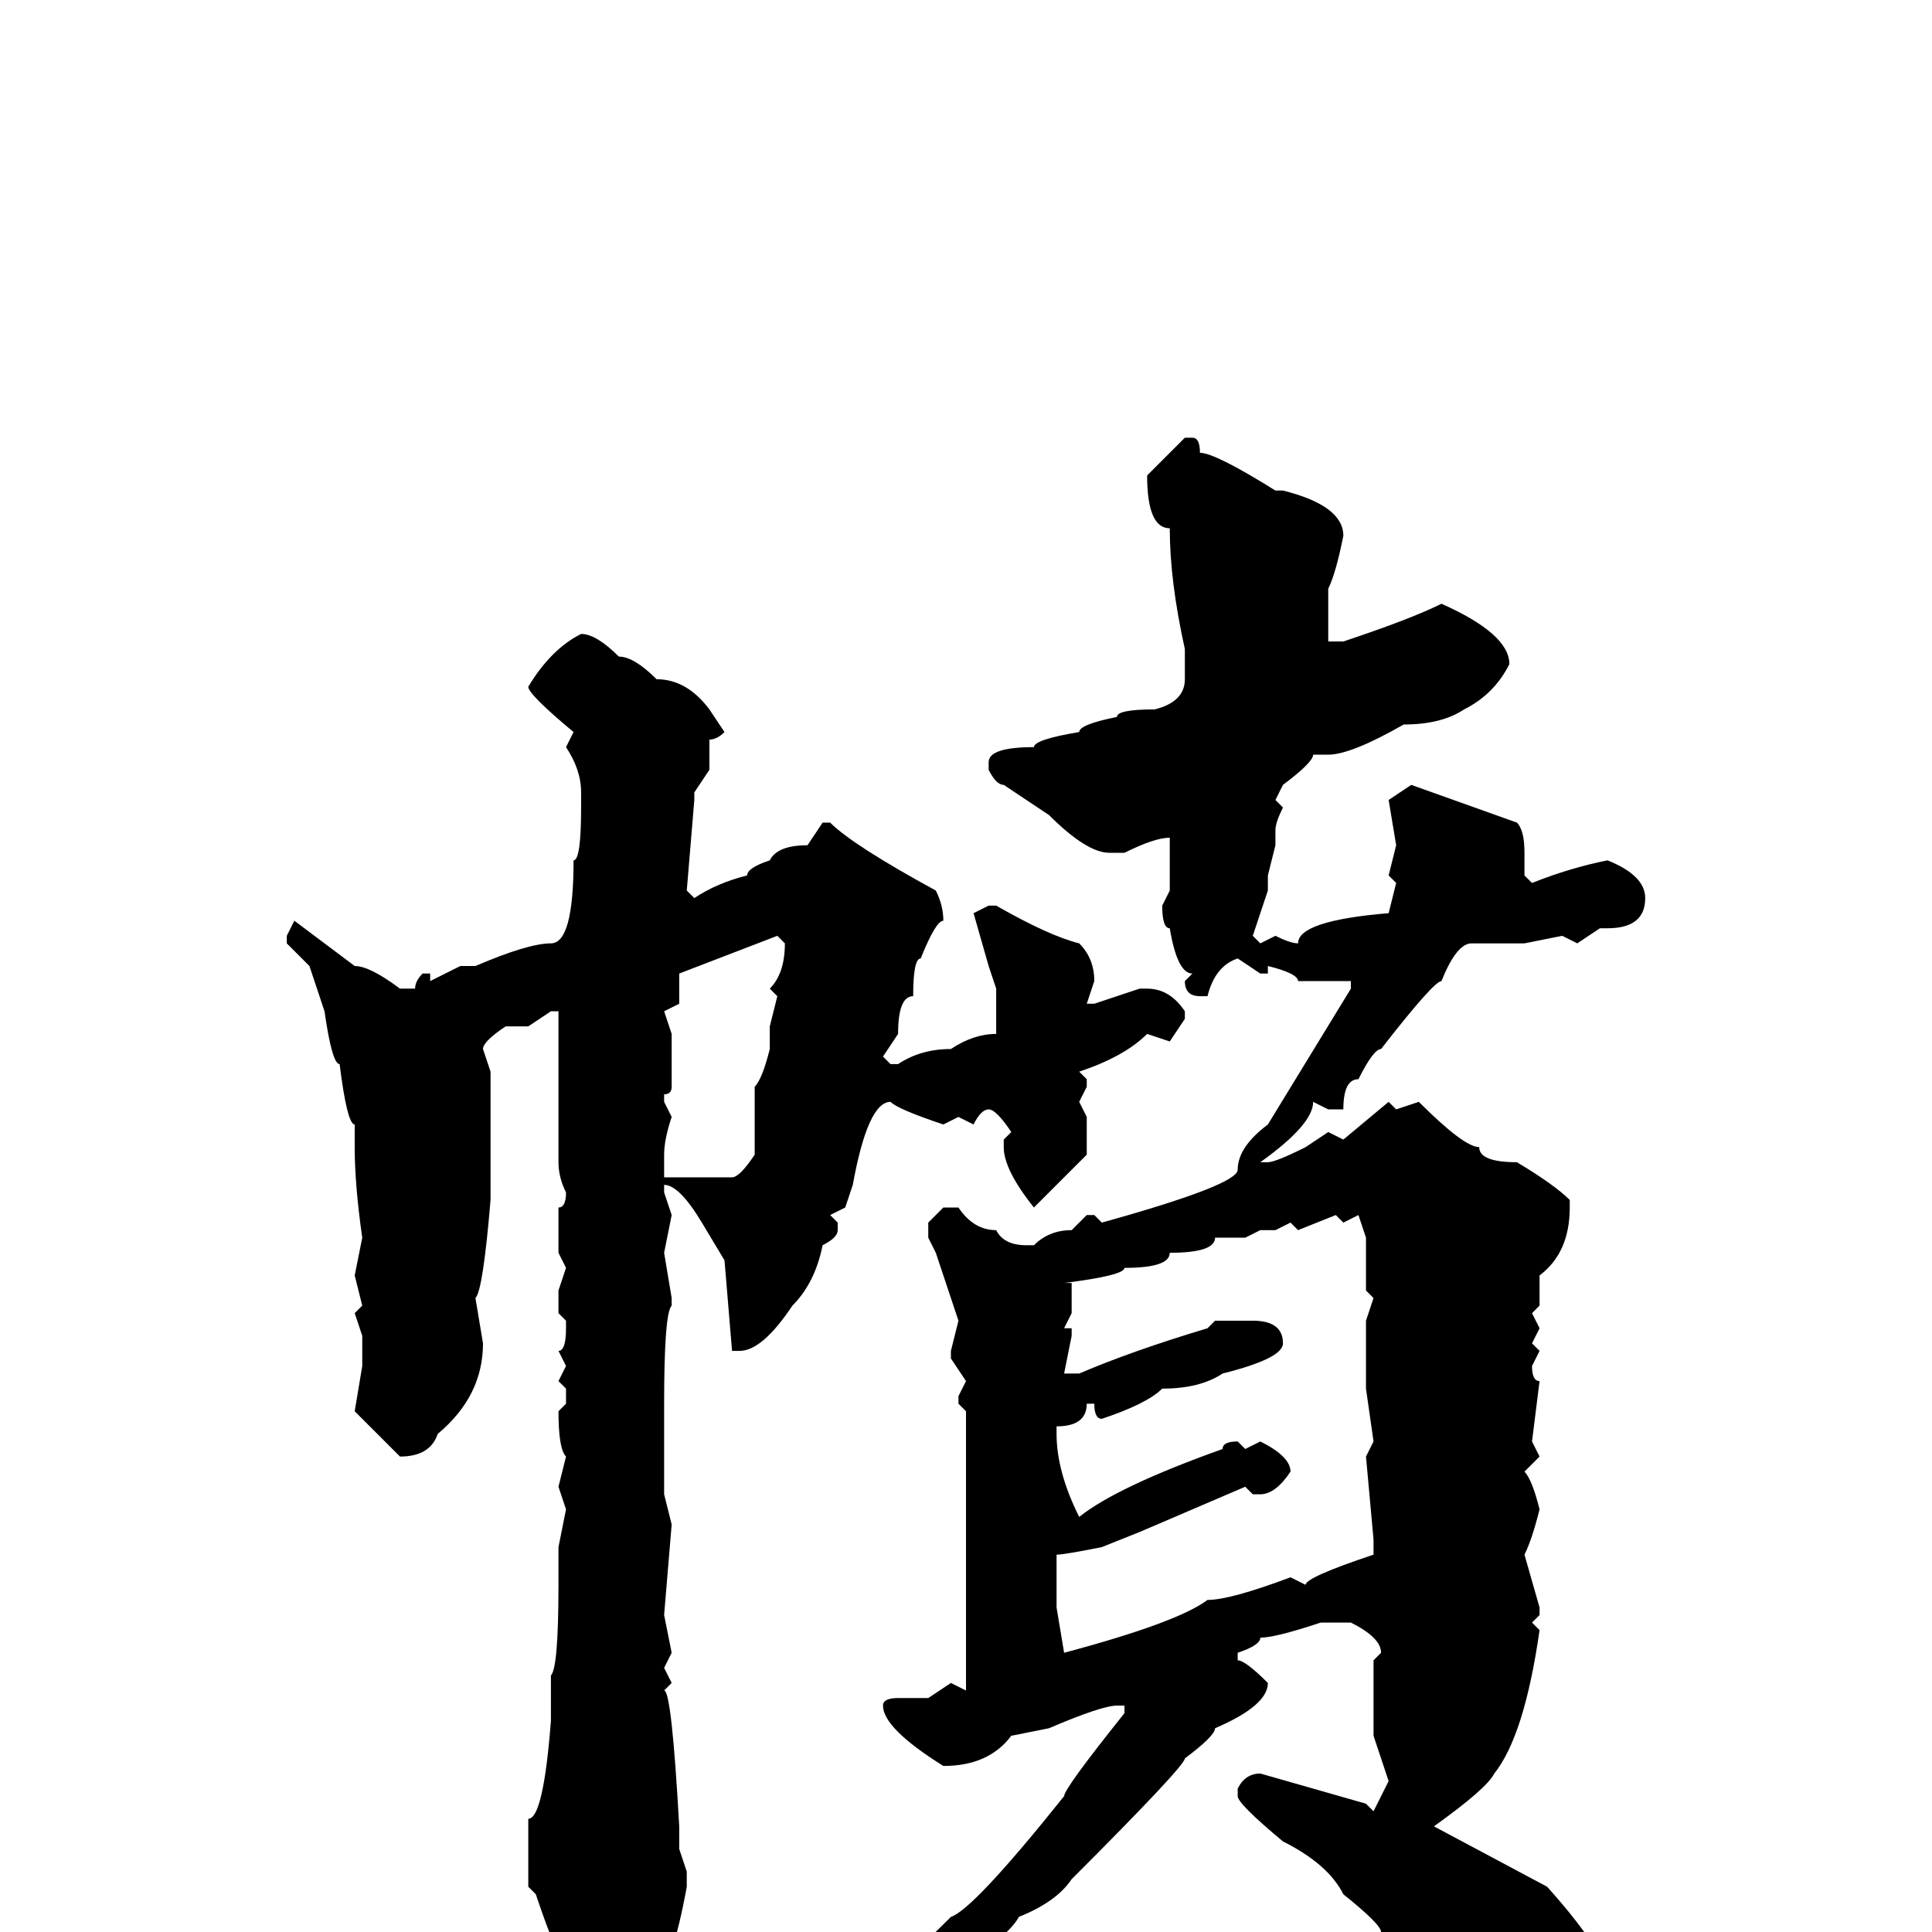 <svg xmlns="http://www.w3.org/2000/svg" viewBox="0 -256 256 256">
	<path fill="#000000" d="M157 -198H158Q159 -198 159 -196Q161 -196 169 -191H170Q178 -189 178 -185Q177 -180 176 -178V-171H178Q187 -174 191 -176Q200 -172 200 -168Q198 -164 194 -162Q191 -160 186 -160Q179 -156 176 -156H174Q174 -155 170 -152L169 -150L170 -149Q169 -147 169 -146V-144L168 -140V-138L166 -132L167 -131L169 -132Q171 -131 172 -131Q172 -134 184 -135L185 -139L184 -140L185 -144L184 -150L187 -152L201 -147Q202 -146 202 -143V-140L203 -139Q208 -141 213 -142Q218 -140 218 -137Q218 -133 213 -133H212L209 -131L207 -132L202 -131H195Q193 -131 191 -126Q190 -126 183 -117Q182 -117 180 -113Q178 -113 178 -109H177H176L174 -110Q174 -107 167 -102H168Q169 -102 173 -104L176 -106L178 -105L184 -110L185 -109L188 -110Q194 -104 196 -104Q196 -102 201 -102Q206 -99 208 -97V-96Q208 -90 204 -87V-86V-83L203 -82L204 -80L203 -78L204 -77L203 -75Q203 -73 204 -73L203 -65L204 -63L202 -61Q203 -60 204 -56Q203 -52 202 -50L204 -43V-42L203 -41L204 -40Q202 -26 198 -21Q197 -19 190 -14L205 -6Q214 4 214 9V13Q212 21 207 21L194 11Q194 9 192 9Q191 5 183 0Q183 -1 178 -5Q176 -9 170 -12Q164 -17 164 -18V-19Q165 -21 167 -21L181 -17L182 -16L184 -20L182 -26V-36L183 -37Q183 -39 179 -41H175Q169 -39 167 -39Q167 -38 164 -37V-36Q165 -36 168 -33Q168 -30 161 -27Q161 -26 157 -23Q157 -22 142 -7Q140 -4 135 -2Q133 2 113 14L98 22H97V21Q98 18 109 13Q115 9 126 -2Q129 -3 141 -18Q141 -19 149 -29V-30H148Q146 -30 139 -27L134 -26Q131 -22 125 -22Q117 -27 117 -30Q117 -31 119 -31H123L126 -33L128 -32V-33V-36V-41V-48V-51V-54V-56V-57V-59Q128 -63 128 -69L127 -70V-71L128 -73L126 -76V-77L127 -81L124 -90L123 -92V-94L125 -96H127Q129 -93 132 -93Q133 -91 136 -91H137Q139 -93 142 -93L144 -95H145L146 -94Q164 -99 164 -101Q164 -104 168 -107L179 -125V-126H172Q172 -127 168 -128V-127H167L164 -129Q161 -128 160 -124H159Q157 -124 157 -126L158 -127Q156 -127 155 -133Q154 -133 154 -136L155 -138V-140V-145Q153 -145 149 -143H147Q144 -143 139 -148L133 -152Q132 -152 131 -154V-155Q131 -157 137 -157Q137 -158 143 -159Q143 -160 148 -161Q148 -162 153 -162Q157 -163 157 -166V-168V-170Q155 -179 155 -186Q152 -186 152 -193ZM77 -172Q79 -172 82 -169Q84 -169 87 -166Q91 -166 94 -162L96 -159Q95 -158 94 -158V-154L92 -151V-150L91 -138L92 -137Q95 -139 99 -140Q99 -141 102 -142Q103 -144 107 -144L109 -147H110Q113 -144 124 -138Q125 -136 125 -134Q124 -134 122 -129Q121 -129 121 -124Q119 -124 119 -119L117 -116L118 -115H119Q122 -117 126 -117Q129 -119 132 -119V-123V-125L131 -128L129 -135L131 -136H132Q139 -132 143 -131Q145 -129 145 -126L144 -123H145L151 -125H152Q155 -125 157 -122V-121L155 -118L152 -119Q149 -116 143 -114L144 -113V-112L143 -110L144 -108V-106V-103L137 -96Q133 -101 133 -104V-105L134 -106Q132 -109 131 -109Q130 -109 129 -107L127 -108L125 -107Q119 -109 118 -110Q115 -110 113 -99L112 -96L110 -95L111 -94V-93Q111 -92 109 -91Q108 -86 105 -83Q101 -77 98 -77H97L96 -89L93 -94Q90 -99 88 -99V-98L89 -95L88 -90L89 -84V-83Q88 -82 88 -70V-69Q88 -66 88 -65V-62V-58L89 -54L88 -42L89 -37L88 -35L89 -33L88 -32Q89 -32 90 -14V-11L91 -8V-6Q89 5 87 5Q87 8 80 12H78Q76 12 75 4Q74 4 71 -5L70 -6V-12V-13V-15Q72 -15 73 -28V-29V-34Q74 -35 74 -46V-50V-51L75 -56L74 -59L75 -63Q74 -64 74 -69L75 -70V-72L74 -73L75 -75L74 -77Q75 -77 75 -80V-81L74 -82V-85L75 -88L74 -90V-94V-96Q75 -96 75 -98Q74 -100 74 -102V-104V-109V-119V-122H73L70 -120H67Q64 -118 64 -117L65 -114V-111V-108V-106V-103V-98V-97Q64 -85 63 -84L64 -78Q64 -71 58 -66Q57 -63 53 -63L47 -69L48 -75V-79L47 -82L48 -83L47 -87L48 -92Q47 -99 47 -104V-107Q46 -107 45 -115Q44 -115 43 -122L41 -128L38 -131V-132L39 -134L47 -128Q49 -128 53 -125H55Q55 -126 56 -127H57V-126L61 -128H63Q70 -131 73 -131Q76 -131 76 -142Q77 -142 77 -149V-151Q77 -154 75 -157L76 -159Q70 -164 70 -165Q73 -170 77 -172ZM90 -127V-123L88 -122L89 -119V-116V-114V-112Q89 -111 88 -111V-110L89 -108Q88 -105 88 -103V-100H89H97Q98 -100 100 -103V-104V-111V-112Q101 -113 102 -117V-120L103 -124L102 -125Q104 -127 104 -131L103 -132ZM178 -94L177 -95L172 -93L171 -94L169 -93H167L165 -92H161Q161 -90 155 -90Q155 -88 149 -88Q149 -87 141 -86H142V-82L141 -80H142V-79L141 -74H142H143Q150 -77 160 -80L161 -81H166Q170 -81 170 -78Q170 -76 162 -74Q159 -72 154 -72Q152 -70 146 -68Q145 -68 145 -70H144Q144 -67 140 -67V-66Q140 -61 143 -55Q148 -59 162 -64Q162 -65 164 -65L165 -64L167 -65Q171 -63 171 -61Q169 -58 167 -58H166L165 -59L151 -53L146 -51Q141 -50 140 -50V-43L141 -37Q156 -41 160 -44Q163 -44 171 -47L173 -46Q173 -47 182 -50V-52L181 -63L182 -65L181 -72V-81L182 -84L181 -85V-92L180 -95Z"/>
</svg>